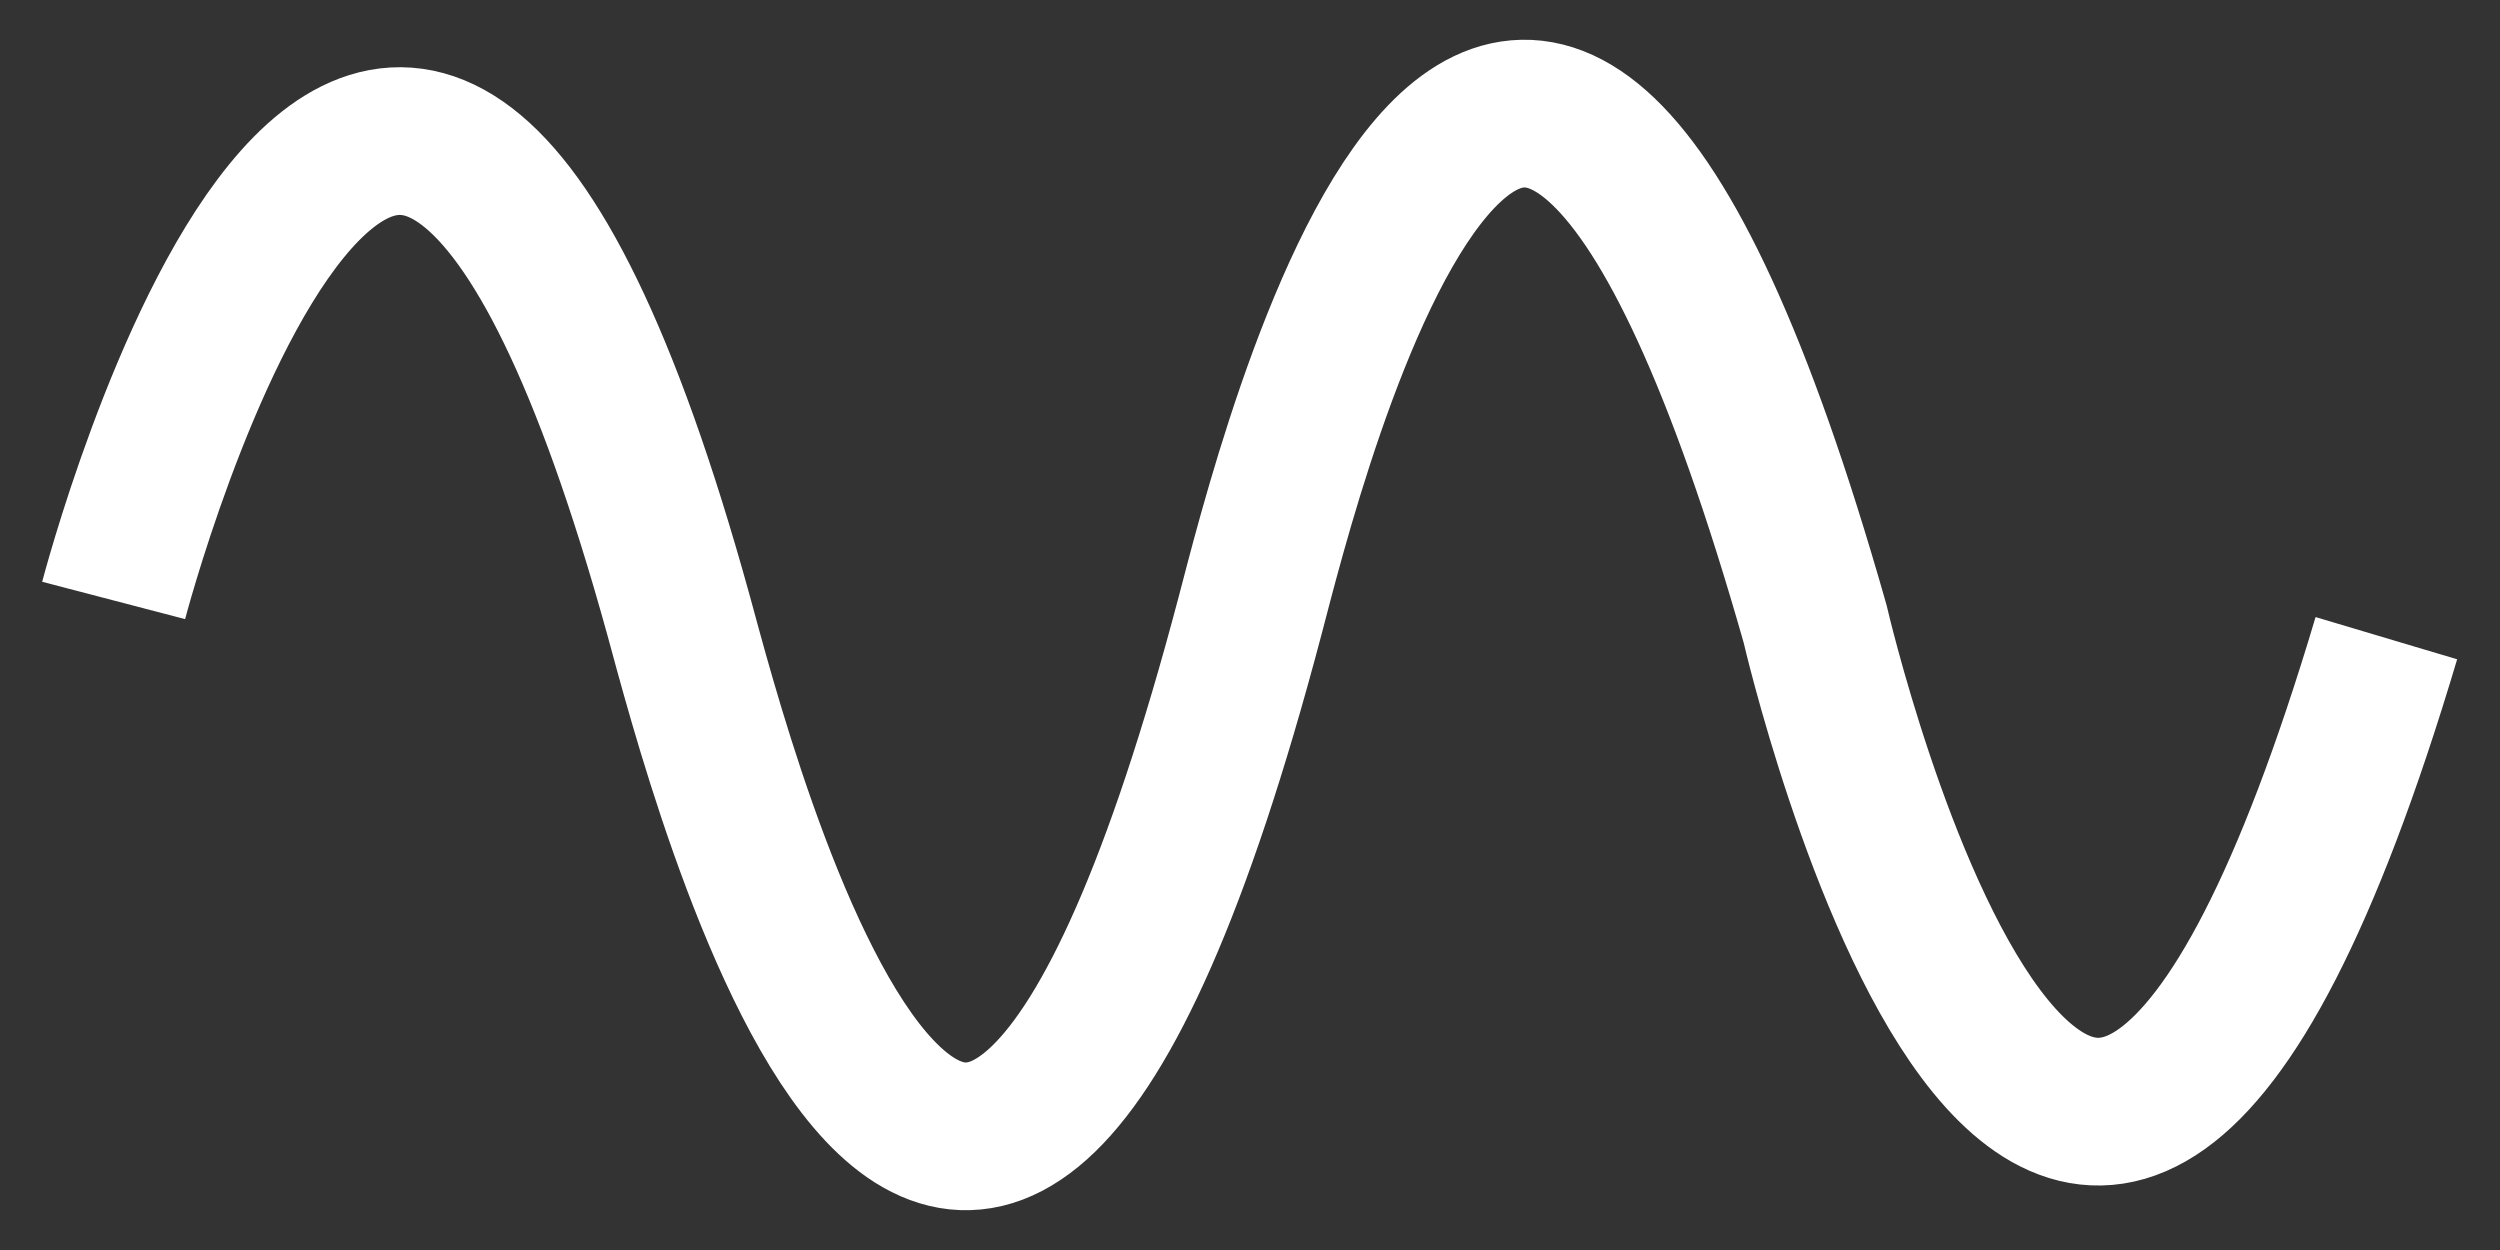 <svg width="22" height="11" viewBox="0 0 22 11" fill="none" xmlns="http://www.w3.org/2000/svg">
<rect x="0" y="0" width="22" height="11" fill="#333333" stroke="none"/>
<path id="Vector" d="M1 5.284C1 5.284 3.399 -3.902 5.973 5.421C6.308 6.636 8.445 15.087 11 5.421C11.319 4.216 13.293 -3.936 15.973 5.49C15.973 5.49 18.183 15.064 21 5.616" stroke="white" stroke-width="1.3"/>
</svg>
